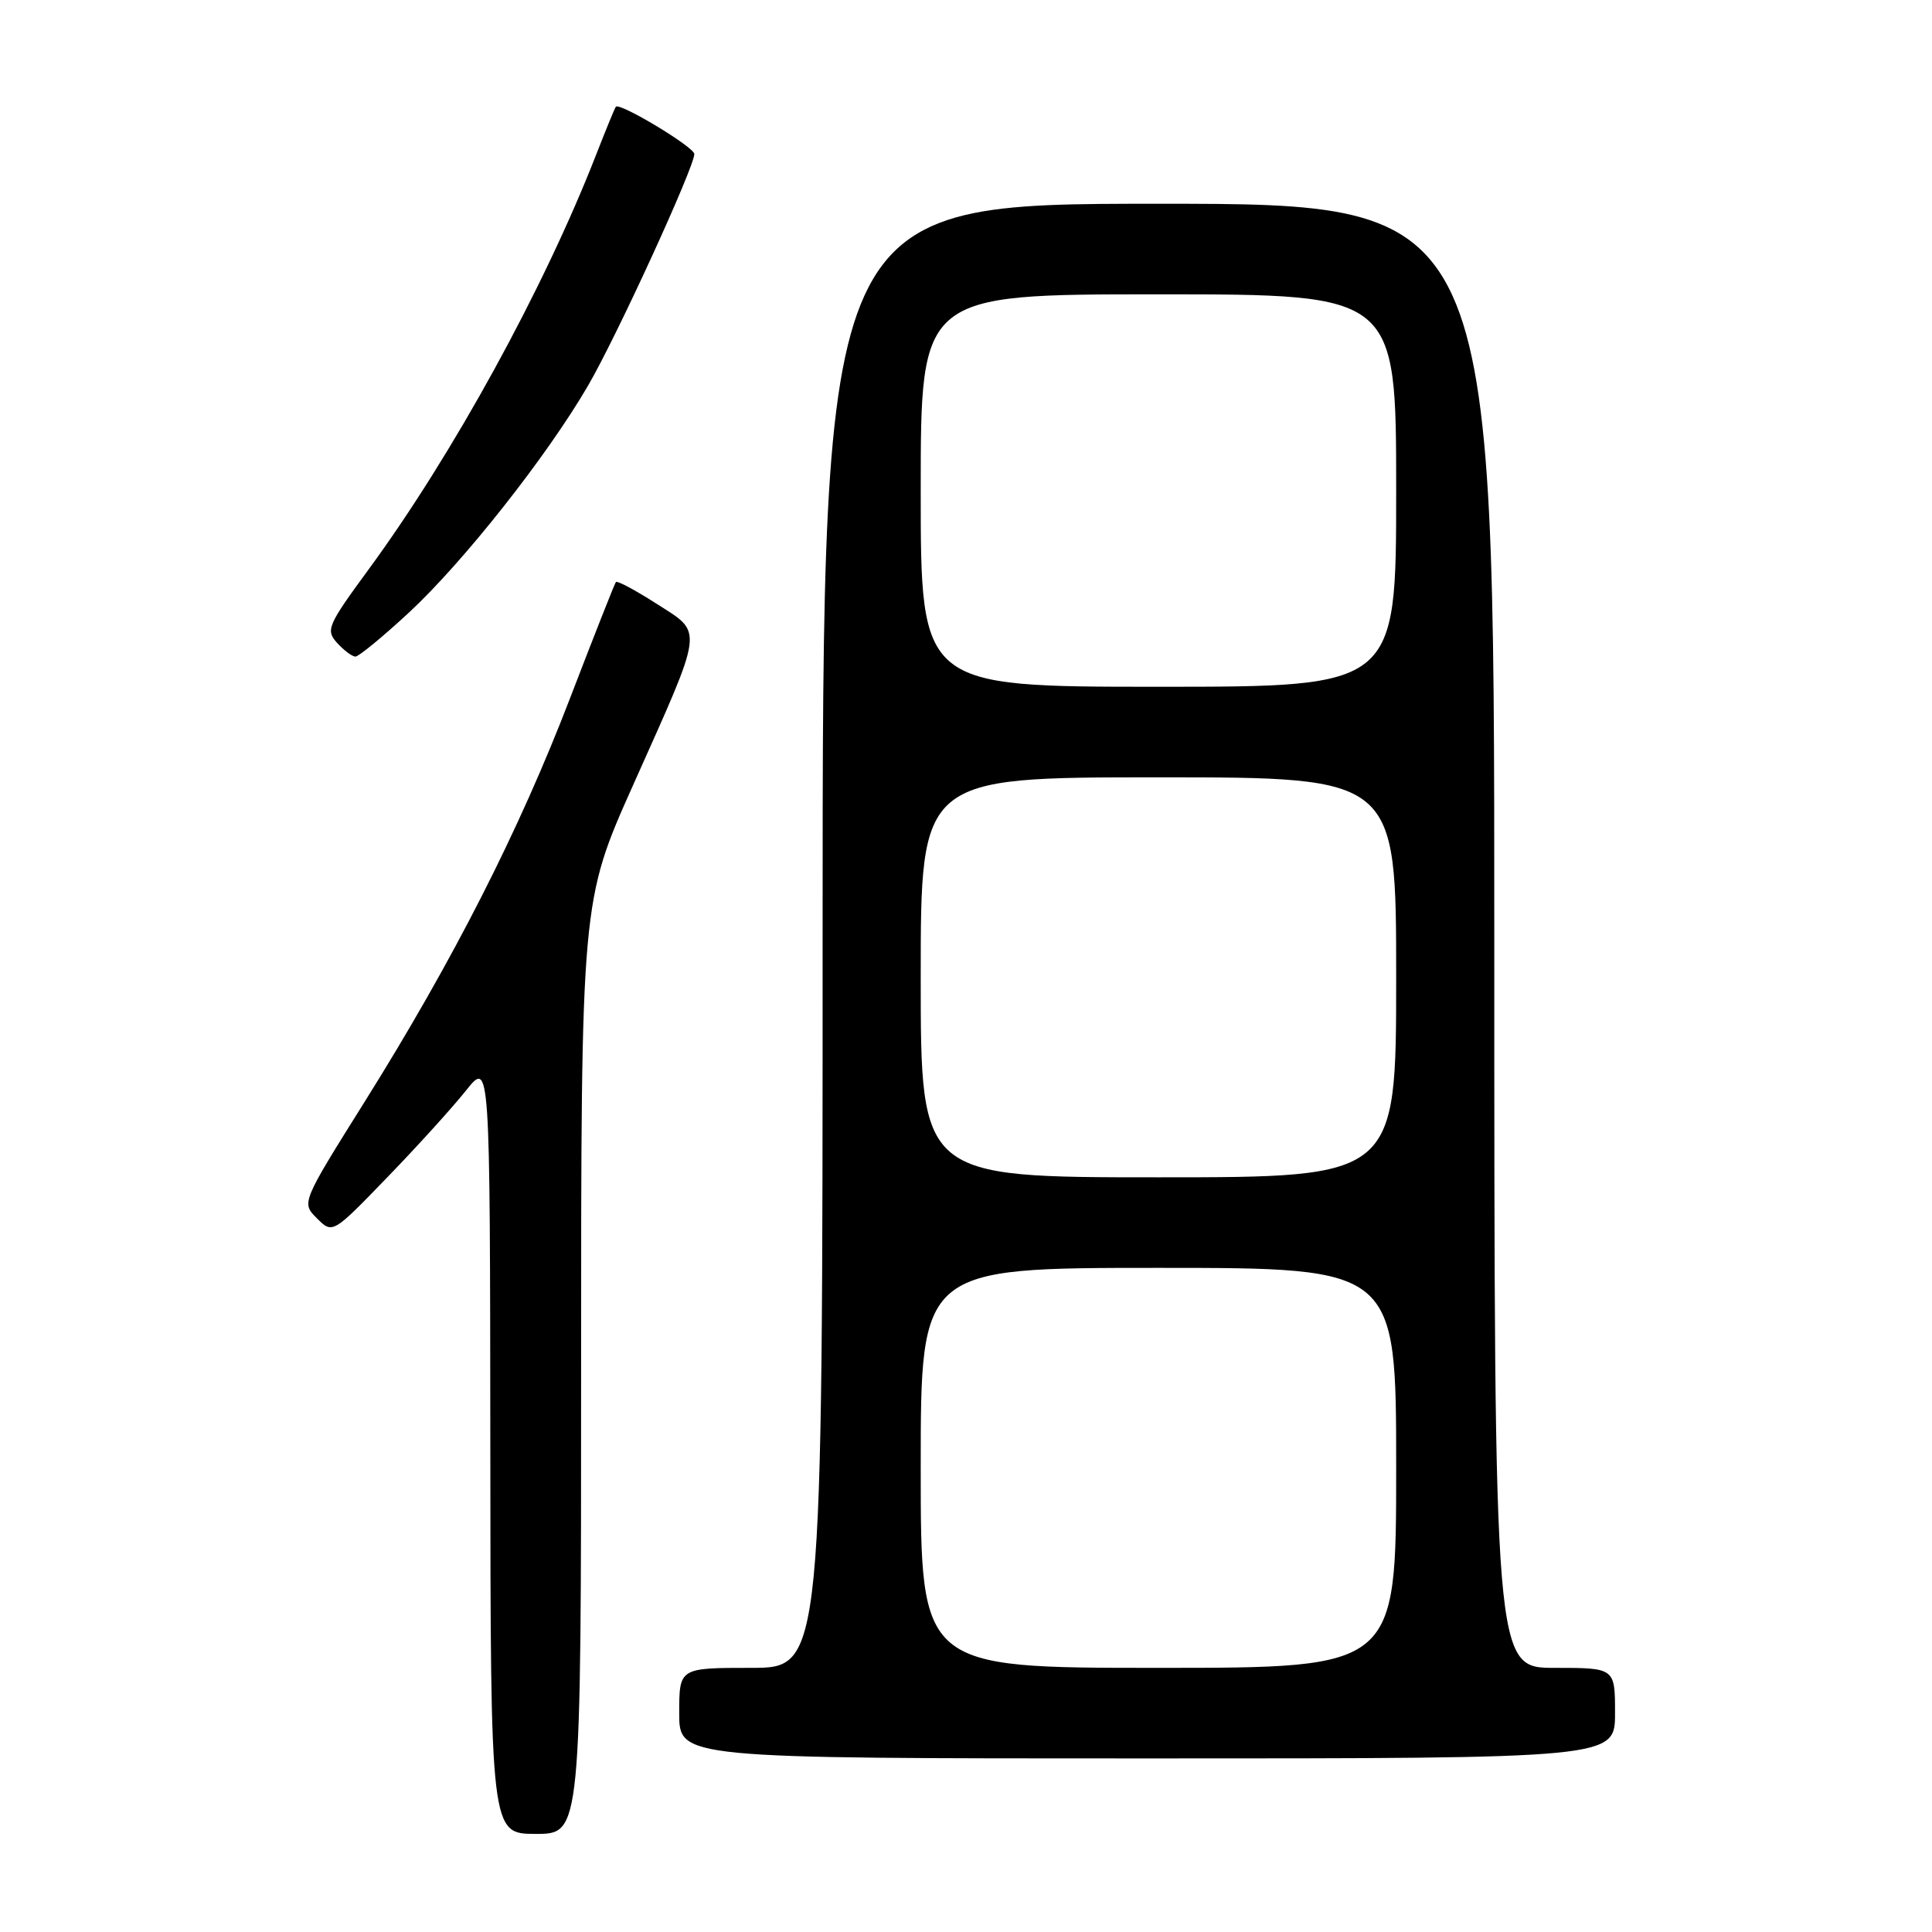<?xml version="1.0" encoding="UTF-8" standalone="no"?>
<!DOCTYPE svg PUBLIC "-//W3C//DTD SVG 1.1//EN" "http://www.w3.org/Graphics/SVG/1.1/DTD/svg11.dtd" >
<svg xmlns="http://www.w3.org/2000/svg" xmlns:xlink="http://www.w3.org/1999/xlink" version="1.1" viewBox="0 0 256 256">
 <g >
 <path fill="currentColor"
d=" M 77.00 181.22 C 77.00 119.43 77.00 119.43 83.92 103.96 C 93.38 82.80 93.23 84.00 87.03 80.02 C 84.22 78.22 81.78 76.91 81.61 77.12 C 81.44 77.33 78.71 84.25 75.54 92.50 C 68.78 110.10 60.04 127.26 48.35 145.94 C 39.93 159.38 39.93 159.38 42.00 161.44 C 44.07 163.50 44.07 163.50 51.32 156.00 C 55.31 151.88 60.00 146.70 61.75 144.50 C 64.93 140.50 64.93 140.50 64.97 191.75 C 65.00 243.00 65.00 243.00 71.00 243.00 C 77.00 243.00 77.00 243.00 77.00 181.22 Z  M 214.00 227.00 C 214.00 221.00 214.00 221.00 206.00 221.00 C 198.00 221.00 198.00 221.00 198.00 124.00 C 198.00 27.00 198.00 27.00 153.50 27.00 C 109.00 27.00 109.00 27.00 109.00 124.00 C 109.00 221.00 109.00 221.00 99.50 221.00 C 90.00 221.00 90.00 221.00 90.00 227.00 C 90.00 233.00 90.00 233.00 152.00 233.00 C 214.00 233.00 214.00 233.00 214.00 227.00 Z  M 54.10 81.25 C 61.37 74.53 72.49 60.44 77.93 51.08 C 81.74 44.53 92.00 22.15 92.00 20.41 C 92.00 19.49 82.08 13.52 81.60 14.15 C 81.45 14.34 80.28 17.20 78.99 20.50 C 72.06 38.27 60.02 60.21 48.85 75.44 C 43.39 82.89 43.13 83.49 44.67 85.19 C 45.57 86.18 46.66 87.00 47.10 87.00 C 47.53 87.00 50.68 84.41 54.10 81.25 Z  M 122.00 194.50 C 122.00 168.00 122.00 168.00 153.50 168.00 C 185.00 168.00 185.00 168.00 185.00 194.50 C 185.00 221.00 185.00 221.00 153.50 221.00 C 122.00 221.00 122.00 221.00 122.00 194.50 Z  M 122.00 129.50 C 122.00 103.00 122.00 103.00 153.50 103.00 C 185.00 103.00 185.00 103.00 185.00 129.50 C 185.00 156.00 185.00 156.00 153.50 156.00 C 122.00 156.00 122.00 156.00 122.00 129.50 Z  M 122.00 65.00 C 122.00 39.00 122.00 39.00 153.50 39.00 C 185.00 39.00 185.00 39.00 185.00 65.00 C 185.00 91.00 185.00 91.00 153.50 91.00 C 122.00 91.00 122.00 91.00 122.00 65.00 Z "/>
</g>
</svg>